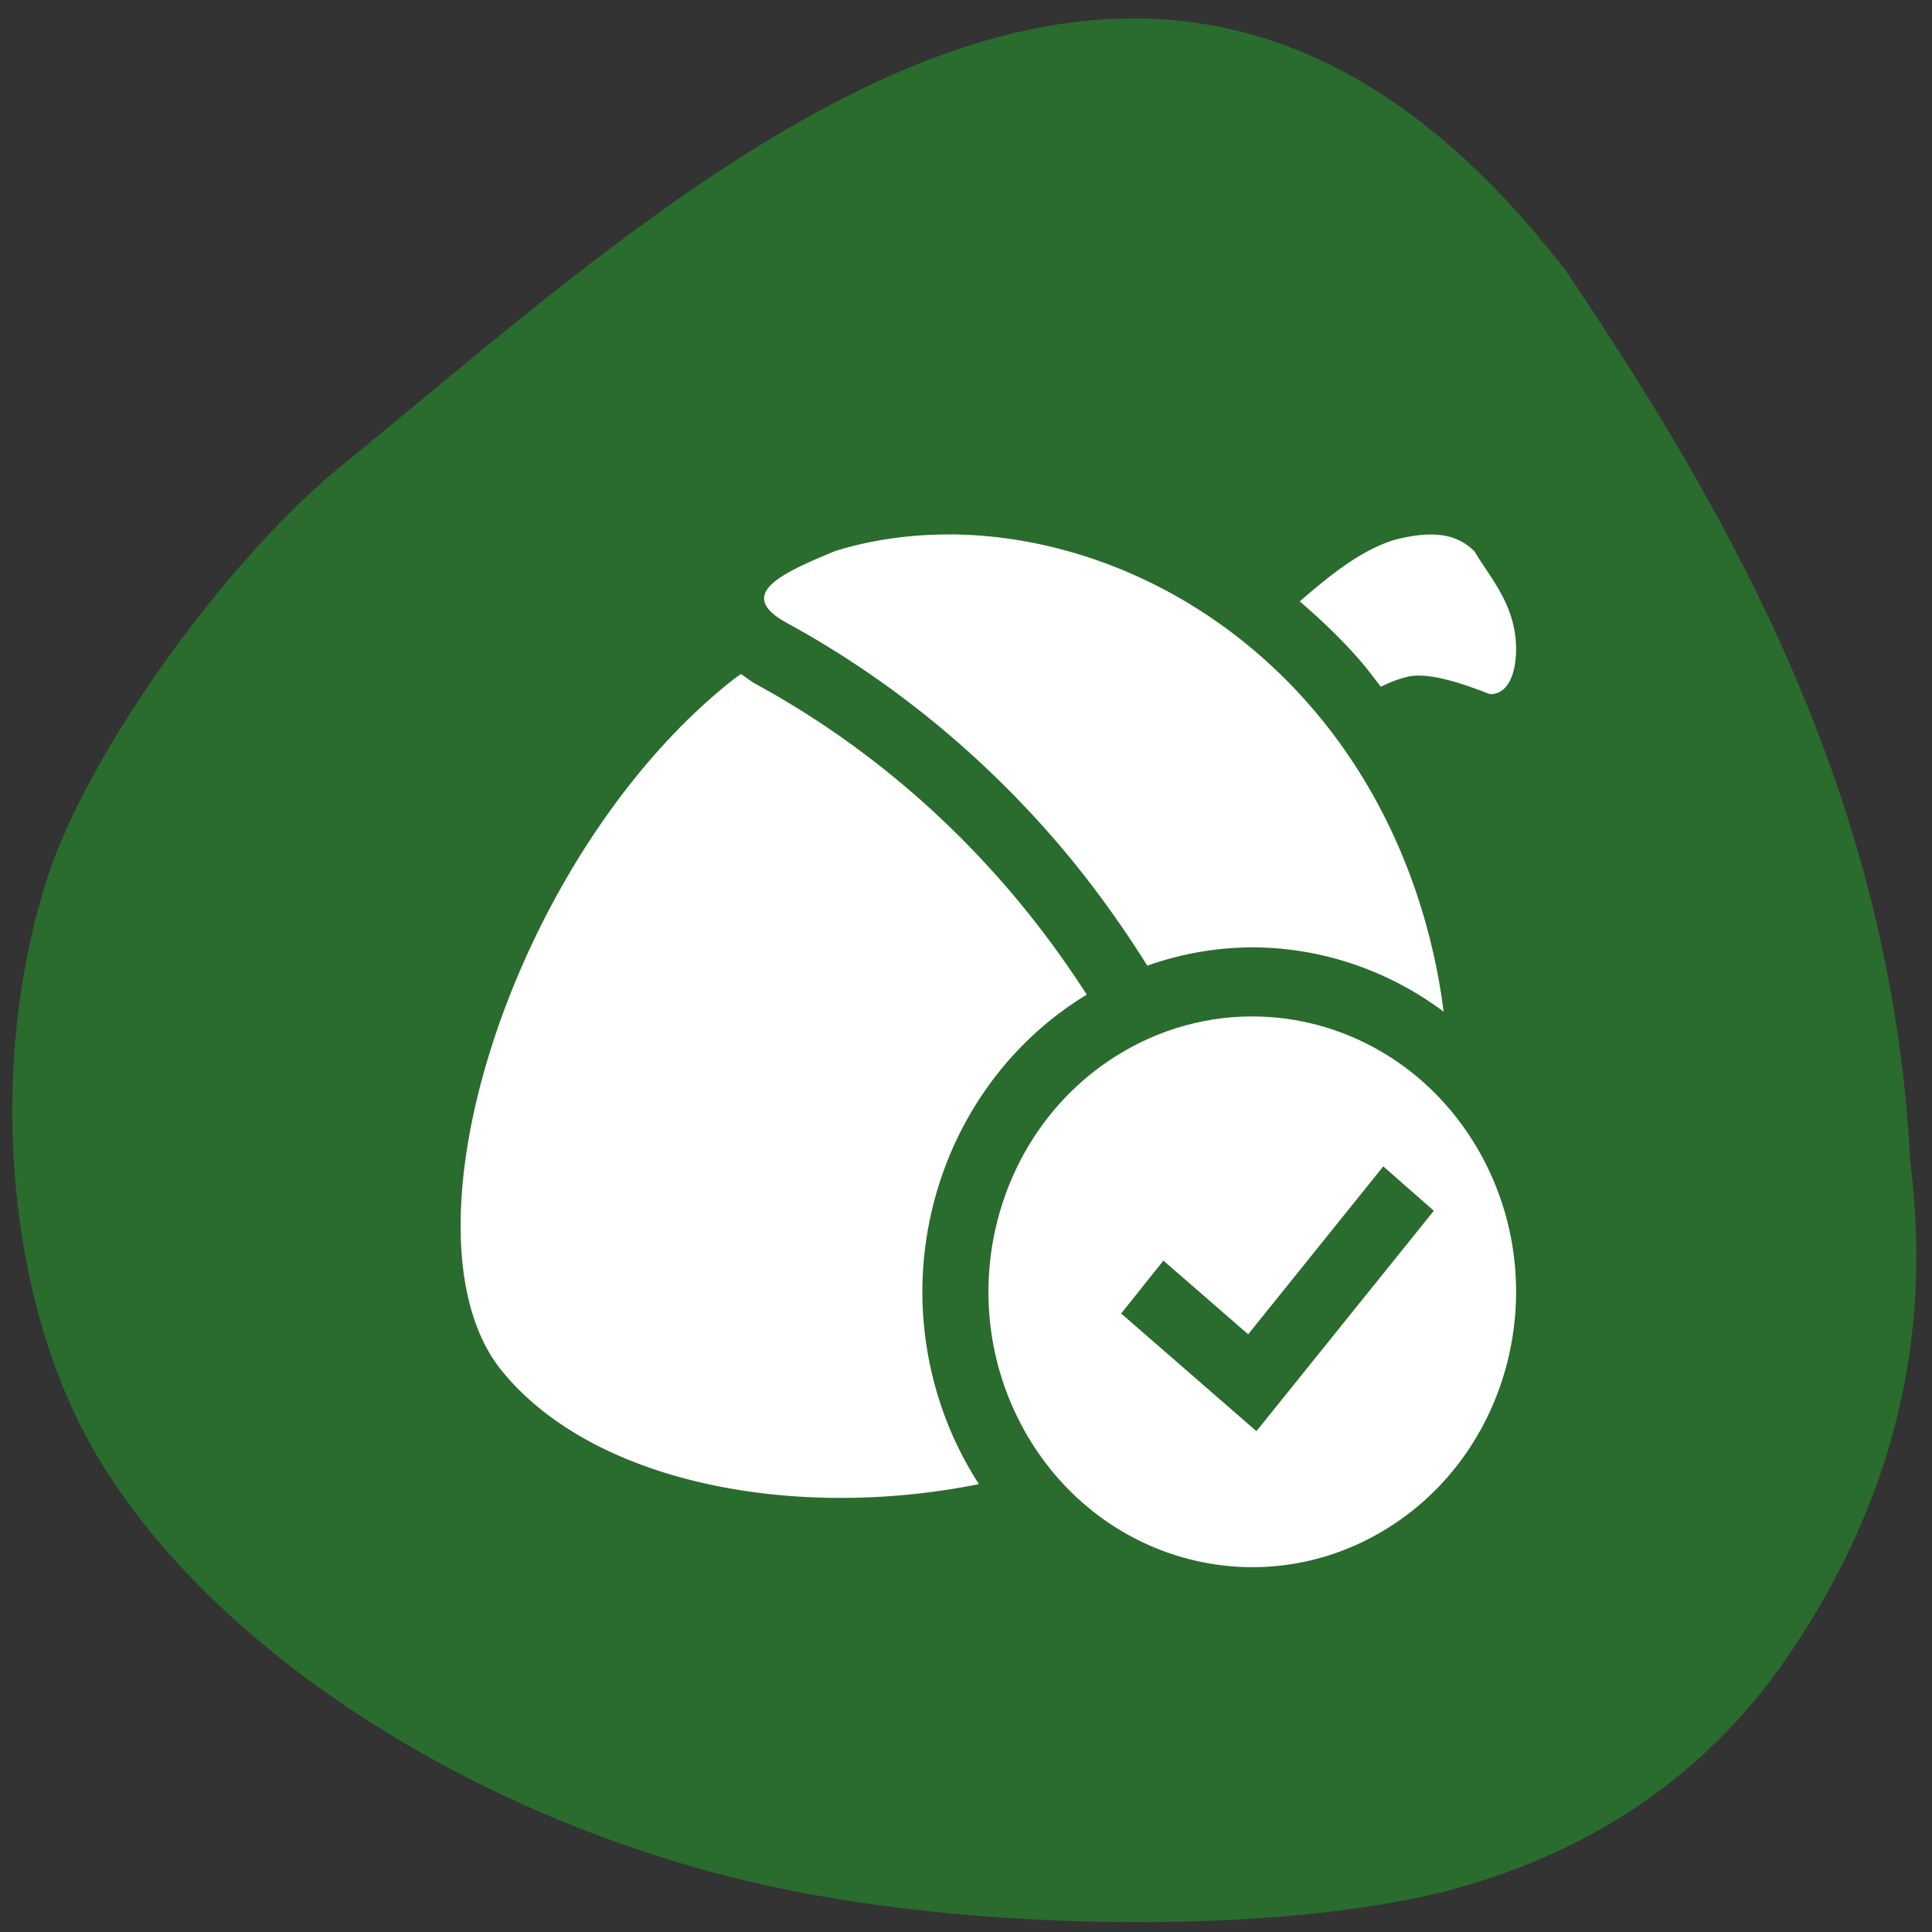 <svg xmlns="http://www.w3.org/2000/svg" viewBox="0 0 256 256"><rect x="0" y="0" width="256" height="256" fill="#333333" stroke="none"/><path d="m 45.639 61.39 c -15.418 12.373 -33.874 38.08 -39.3 54.739 -7.838 24.04 -5.76 54.05 5.132 74.31 14.537 27.04 50.925 50.906 90.76 59.54 28.597 6.193 68.791 6.302 90.71 0.247 18.651 -5.152 33.505 -15.507 43.81 -30.535 13.963 -20.372 19.393 -42.14 16.372 -65.63 c -2.422 -49.29 -24.826 -87.2 -45.59 -118.12 -54.47 -70.868 -114.66 -13.162 -161.89 25.461 z" fill="#2a6b2e"/><g transform="matrix(8.741 0 0 9.123 61.04 61.696)" fill="#fff" color="#dfdfdf"><path d="m 7.417 1 c -0.604 -0.002 -1.191 0.078 -1.738 0.24 -0.833 0.329 -1.516 0.632 -0.738 1.043 1.475 0.771 2.865 1.822 4.068 3.154 0.523 0.579 0.985 1.193 1.4 1.826 a 5 5 0 0 1 1.59 -0.266 5 5 0 0 1 2.902 0.934 c -0.203 -1.524 -0.831 -3.125 -2.01 -4.428 -1.508 -1.67 -3.575 -2.496 -5.477 -2.504 z m 7.406 0.006 c -0.204 -0.019 -0.427 0.014 -0.658 0.07 -0.498 0.141 -0.978 0.507 -1.445 0.896 0.319 0.264 0.629 0.544 0.916 0.861 0.111 0.123 0.21 0.252 0.313 0.379 0.119 -0.057 0.249 -0.109 0.404 -0.145 0.358 -0.082 0.967 0.15 1.25 0.252 0.376 0.006 0.449 -0.56 0.365 -0.959 c -0.098 -0.467 -0.405 -0.799 -0.598 -1.113 -0.157 -0.152 -0.343 -0.223 -0.547 -0.242 z m -10.574 2.02 c -0.044 0.032 -0.087 0.059 -0.131 0.092 -3.311 2.512 -5.164 8.06 -3.494 10.03 1.387 1.633 4.438 2.185 7.232 1.645 a 5 5 0 0 1 -0.857 -2.791 5 5 0 0 1 2.492 -4.318 c -0.366 -0.545 -0.773 -1.072 -1.225 -1.572 -1.121 -1.242 -2.415 -2.22 -3.789 -2.938 h -0.002 l -0.002 -0.002 c -0.074 -0.039 -0.149 -0.098 -0.225 -0.145 z"/><path d="m 12.279 8.01 c -0.768 -0.054 -1.562 0.113 -2.279 0.527 -1.913 1.104 -2.567 3.55 -1.463 5.463 1.104 1.913 3.55 2.567 5.463 1.463 1.913 -1.104 2.567 -3.548 1.463 -5.461 c -0.69 -1.195 -1.903 -1.902 -3.184 -1.992 z m 1.707 2.168 l 0.766 0.645 l -2.689 3.201 l -2.051 -1.709 l 0.641 -0.768 l 1.285 1.07 z"/></g></svg>